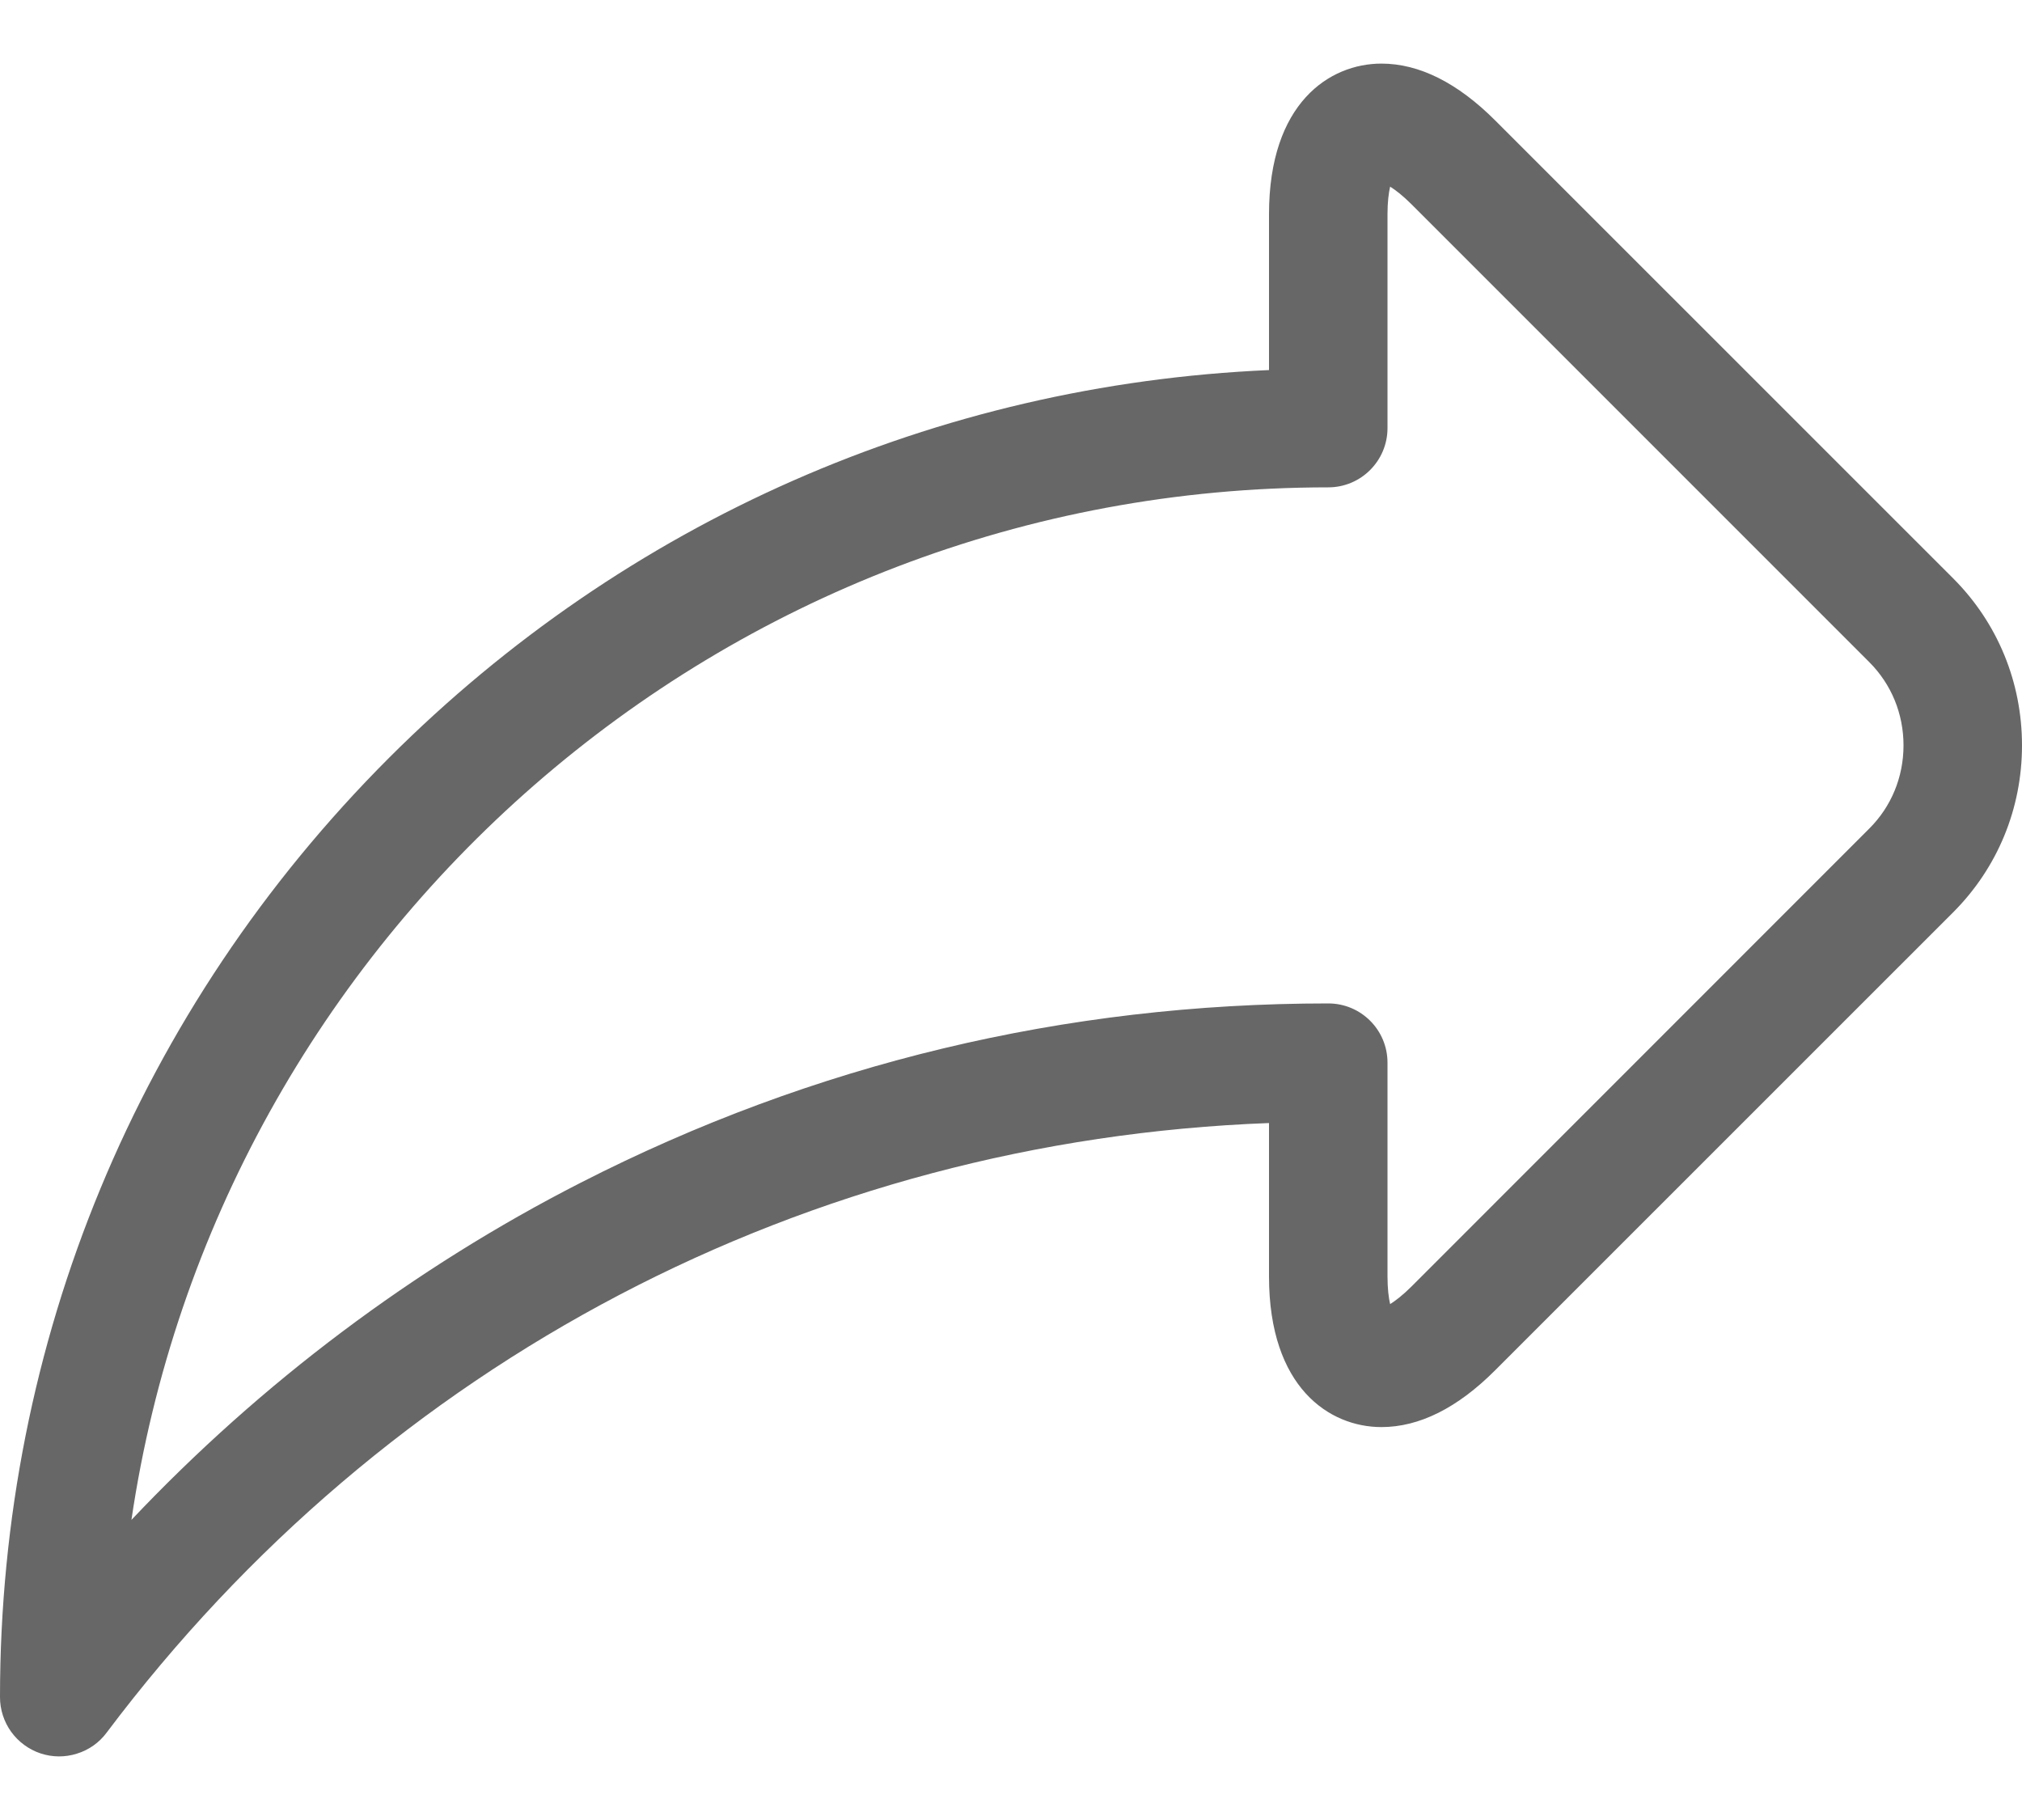 <svg width="20" height="18" viewBox="0 0 20 18" fill="none" xmlns="http://www.w3.org/2000/svg">
<path d="M19.318 5.719L14.79 1.192C14.417 0.819 14.038 0.629 13.664 0.629C13.151 0.629 12.552 1.019 12.552 2.119V3.66C9.263 3.804 6.191 5.153 3.848 7.495C1.367 9.977 0 13.276 2.84374e-08 16.785C-3.82694e-05 16.908 0.039 17.028 0.11 17.127C0.182 17.227 0.284 17.302 0.4 17.341C0.517 17.38 0.643 17.381 0.76 17.344C0.878 17.308 0.981 17.235 1.054 17.137C3.821 13.455 7.986 11.278 12.552 11.107V12.624C12.552 13.724 13.151 14.114 13.664 14.114H13.664C14.038 14.114 14.417 13.925 14.79 13.551L19.318 9.024C19.758 8.584 20 7.997 20 7.372C20 6.746 19.758 6.159 19.318 5.719ZM18.489 8.195L13.962 12.723C13.875 12.81 13.803 12.864 13.75 12.898C13.736 12.837 13.724 12.747 13.724 12.624V10.51C13.724 10.186 13.462 9.924 13.138 9.924C10.535 9.924 8.047 10.52 5.744 11.697C4.091 12.541 2.58 13.678 1.3 15.032C2.151 9.262 7.136 4.82 13.138 4.82C13.462 4.82 13.724 4.557 13.724 4.234V2.119C13.724 1.996 13.736 1.907 13.75 1.846C13.803 1.879 13.875 1.934 13.962 2.021L18.489 6.548C18.708 6.767 18.828 7.059 18.828 7.372C18.828 7.684 18.708 7.977 18.489 8.195Z" fill="#676767"/>
</svg>
